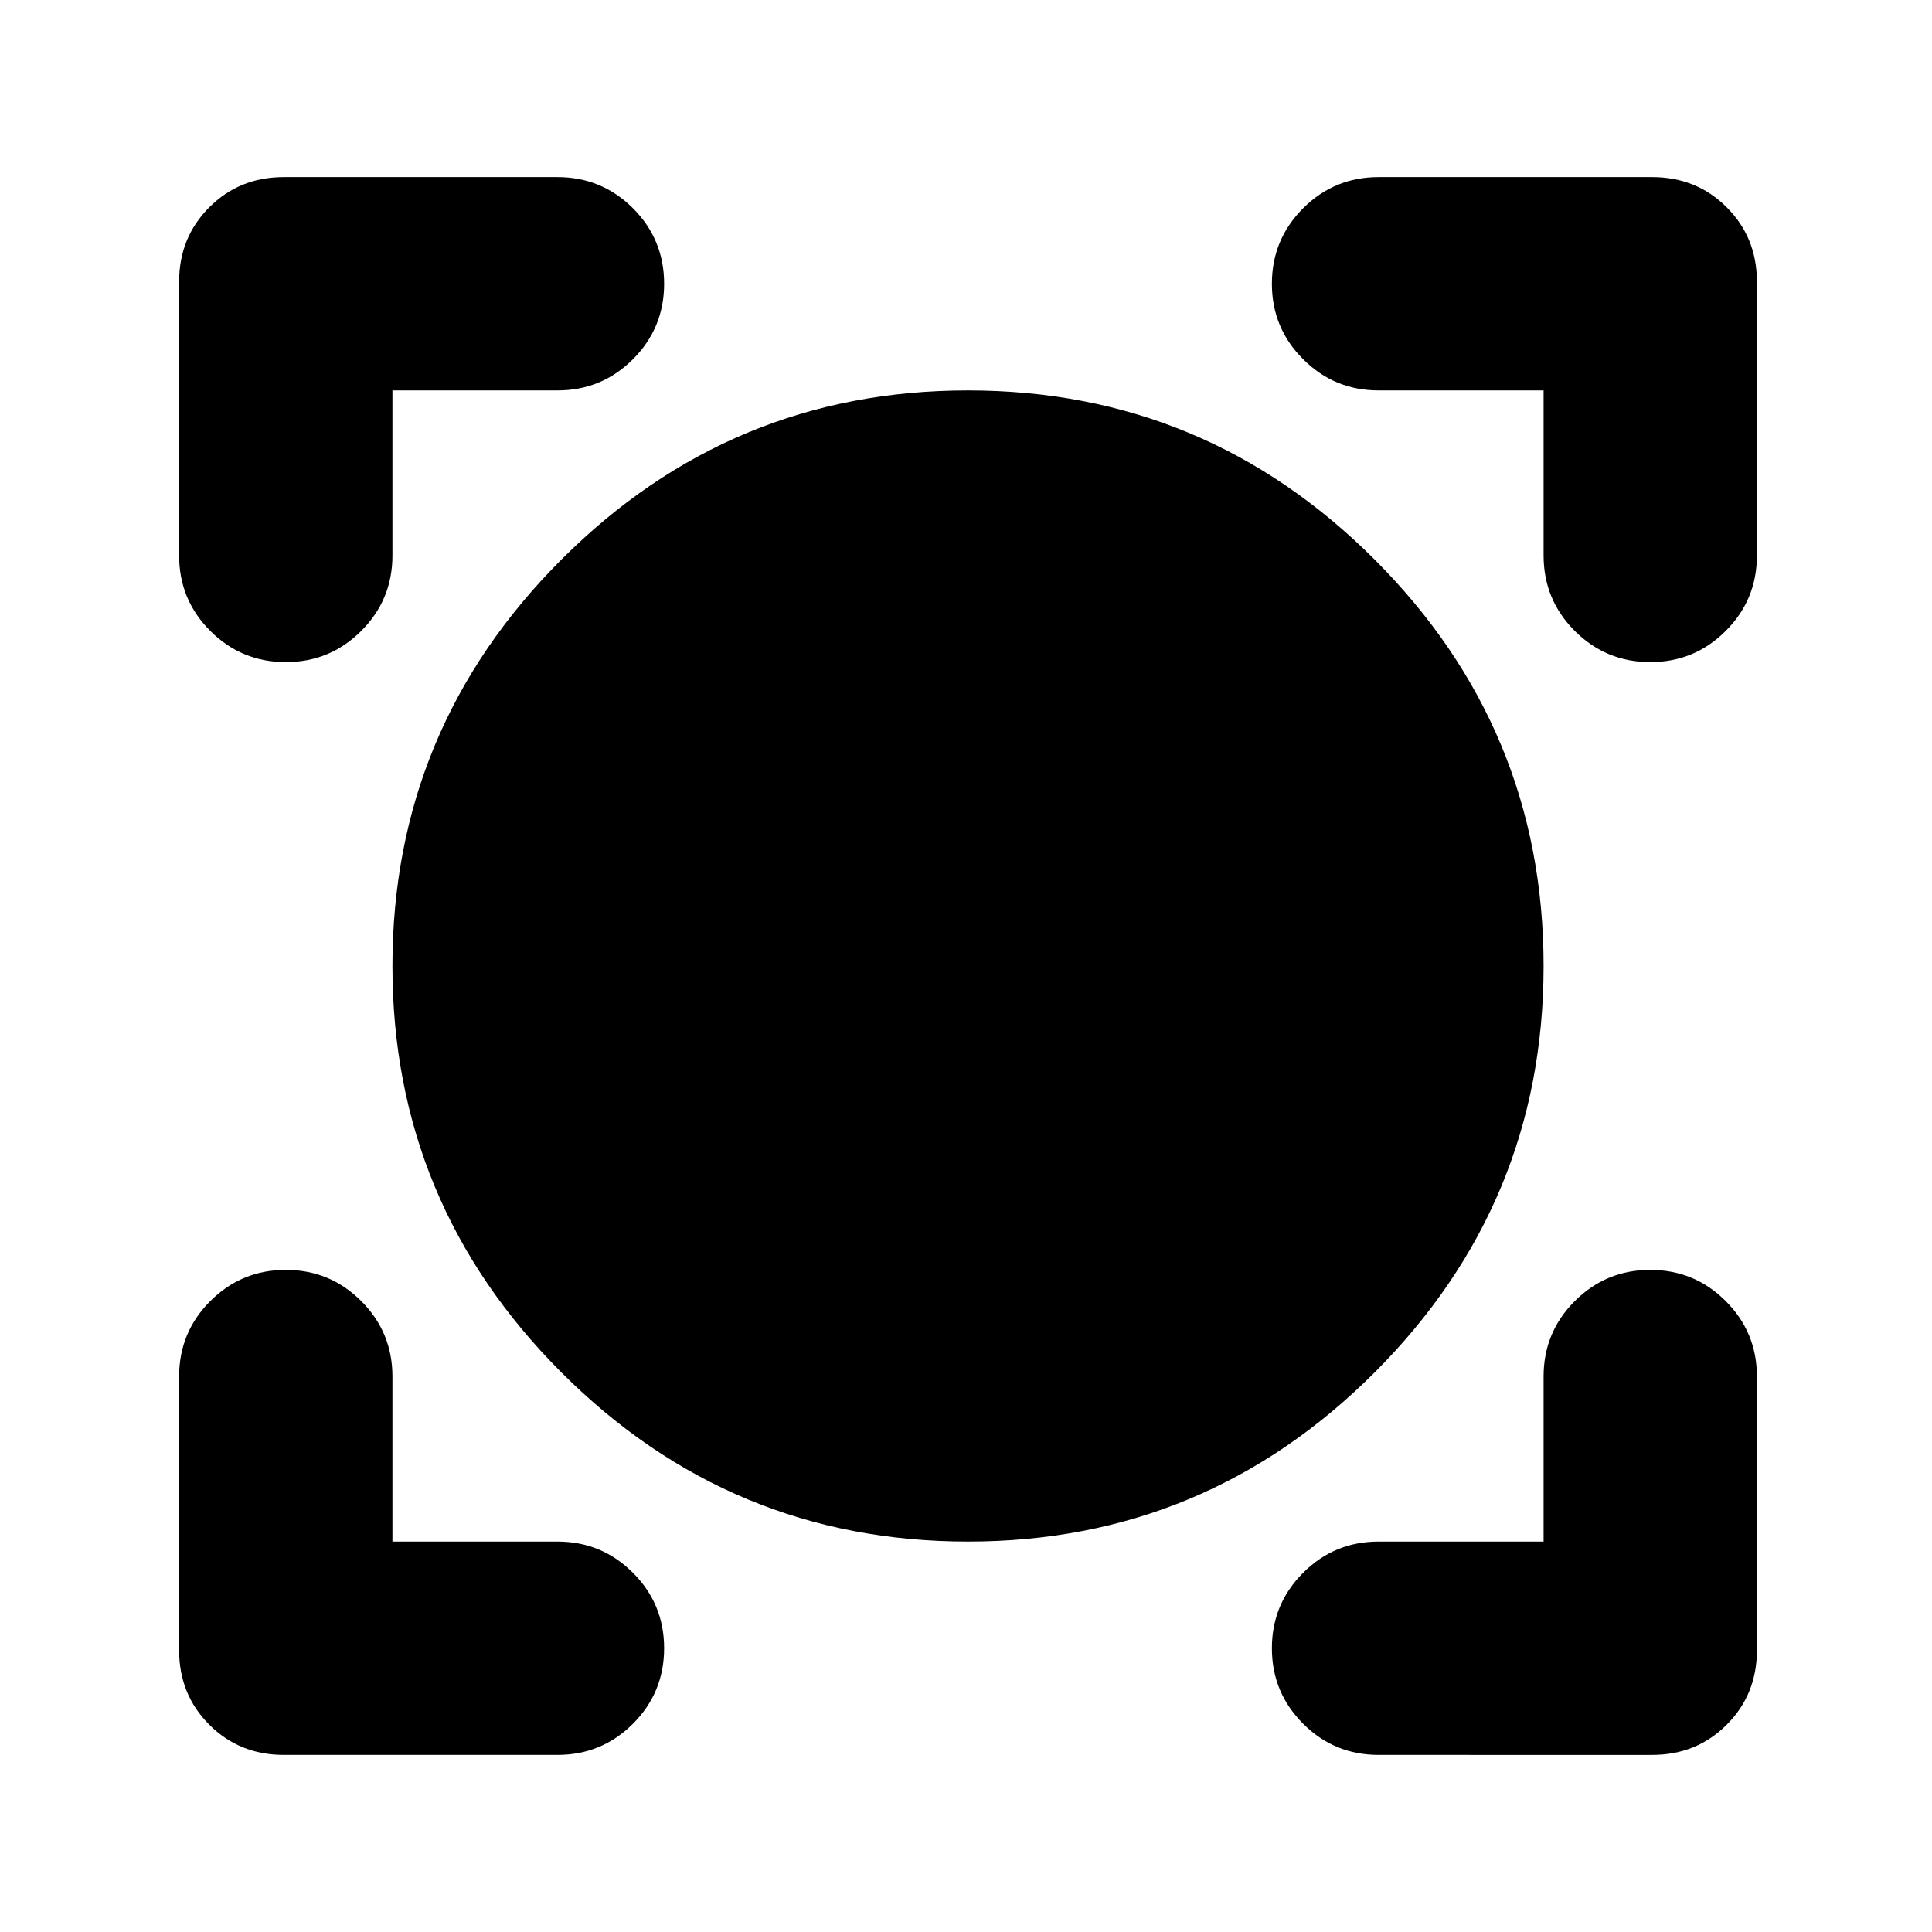 <svg xmlns="http://www.w3.org/2000/svg" height="24" width="24"><path d="M3.525 21.8q-.55 0-.925-.375t-.375-.925v-3.4q0-.55.387-.937.388-.388.938-.388.55 0 .938.388.387.387.387.937v2.05h2.05q.55 0 .938.388.387.387.387.937t-.387.938q-.388.387-.938.387Zm13.6 0q-.55 0-.937-.387-.388-.388-.388-.938 0-.55.388-.937.387-.388.937-.388h2.05V17.1q0-.55.387-.937.388-.388.938-.388.55 0 .938.388.387.387.387.937v3.4q0 .55-.375.925t-.925.375Zm-5.1-2.65q-2.95 0-5.05-2.1-2.1-2.1-2.1-5.05 0-2.95 2.1-5.05 2.1-2.1 5.05-2.1 2.95 0 5.05 2.1 2.1 2.1 2.1 5.05 0 2.95-2.1 5.05-2.1 2.1-5.05 2.1ZM3.55 8.225q-.55 0-.938-.388-.387-.387-.387-.937V3.5q0-.55.375-.925t.925-.375h3.4q.55 0 .938.387.387.388.387.938 0 .55-.387.937-.388.388-.938.388h-2.05V6.9q0 .55-.387.937-.388.388-.938.388Zm16.95 0q-.55 0-.938-.388-.387-.387-.387-.937V4.85h-2.05q-.55 0-.937-.388-.388-.387-.388-.937t.388-.938q.387-.387.937-.387h3.4q.55 0 .925.375t.375.925v3.4q0 .55-.387.937-.388.388-.938.388Z"/></svg>